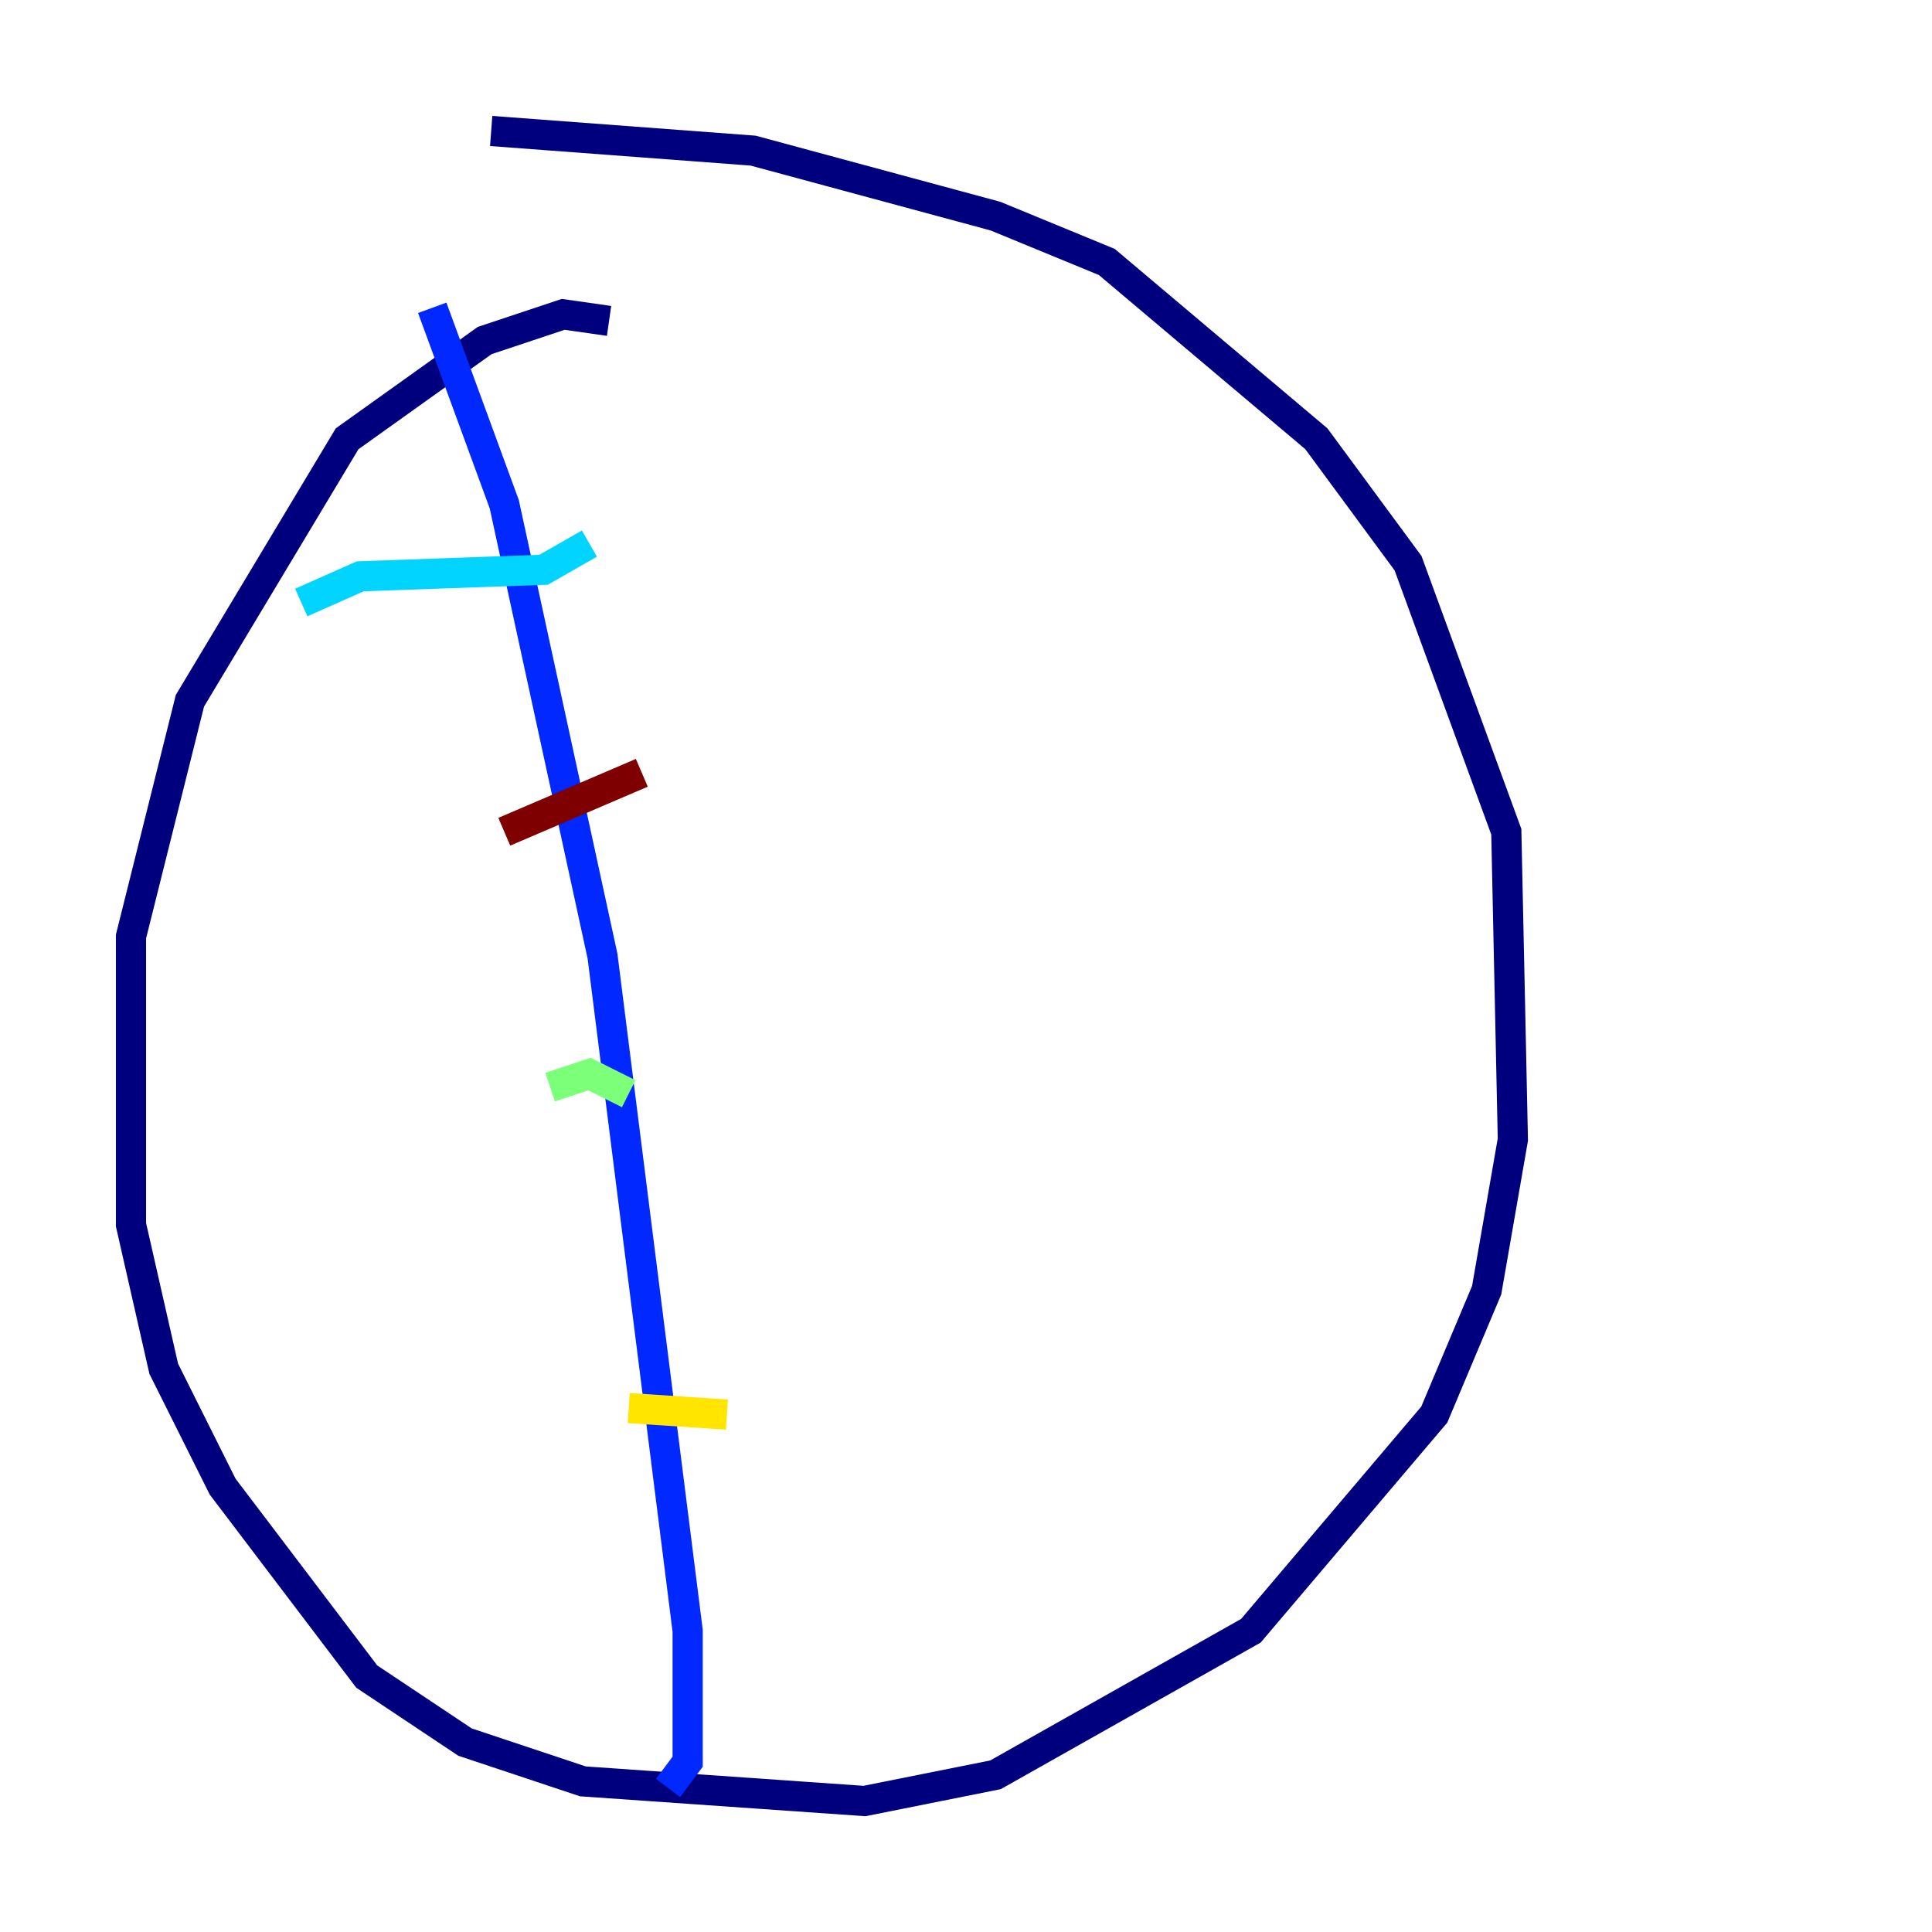 <?xml version="1.0" encoding="utf-8" ?>
<svg baseProfile="tiny" height="128" version="1.2" viewBox="0,0,128,128" width="128" xmlns="http://www.w3.org/2000/svg" xmlns:ev="http://www.w3.org/2001/xml-events" xmlns:xlink="http://www.w3.org/1999/xlink"><defs /><polyline fill="none" points="40.352,21.261 37.315,20.827 32.108,22.563 22.997,29.071 12.583,46.427 8.678,62.047 8.678,81.139 10.848,90.685 14.752,98.495 24.298,111.078 30.807,115.417 38.617,118.02 57.275,119.322 65.953,117.586 82.875,108.041 95.024,93.722 98.495,85.478 100.231,75.498 99.797,55.105 93.288,37.315 87.214,29.071 73.329,17.356 65.953,14.319 49.898,9.98 32.542,8.678" stroke="#00007f" stroke-width="2" /><polyline fill="none" points="28.637,20.393 33.41,33.41 39.919,63.349 45.559,108.041 45.559,116.719 44.258,118.454" stroke="#0028ff" stroke-width="2" /><polyline fill="none" points="19.959,39.919 23.864,38.183 36.014,37.749 39.051,36.014" stroke="#00d4ff" stroke-width="2" /><polyline fill="none" points="36.447,72.027 39.051,71.159 41.654,72.461" stroke="#7cff79" stroke-width="2" /><polyline fill="none" points="41.654,93.288 48.163,93.722" stroke="#ffe500" stroke-width="2" /><polyline fill="none" points="43.824,106.305 43.824,106.305" stroke="#ff4600" stroke-width="2" /><polyline fill="none" points="33.41,55.105 42.522,51.2" stroke="#7f0000" stroke-width="2" /></svg>